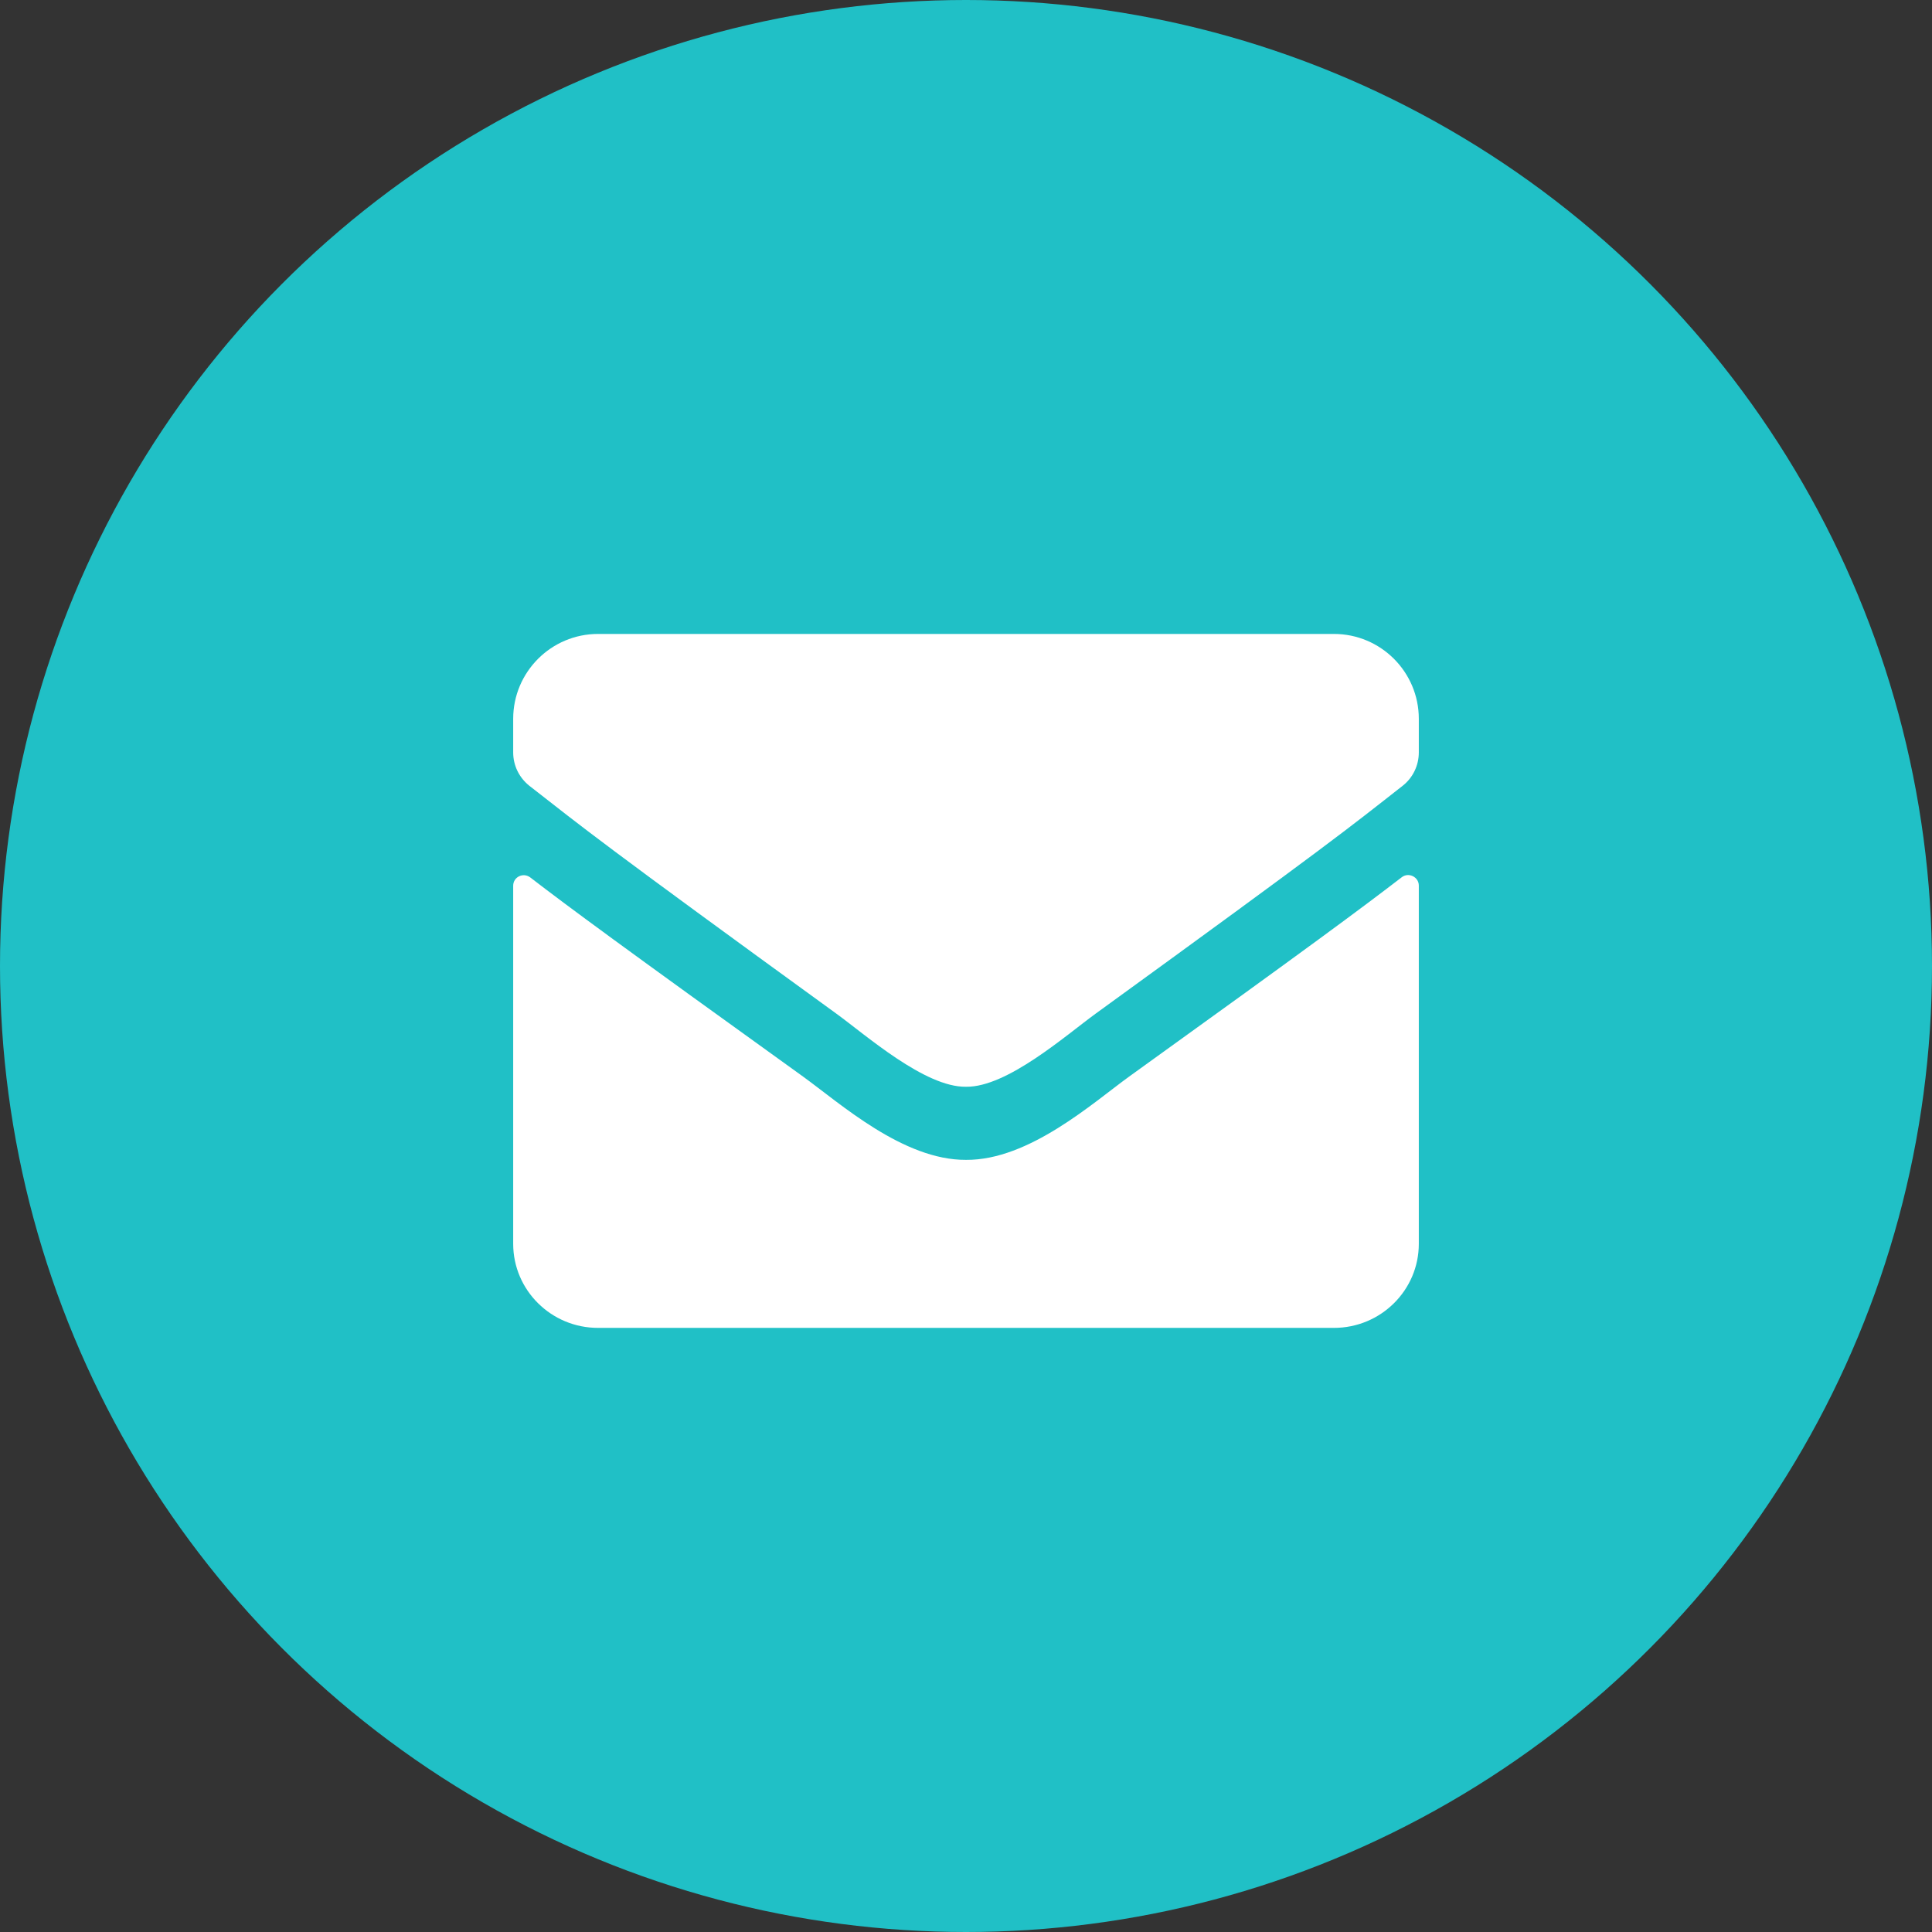 <?xml version="1.0" encoding="UTF-8"?>
<svg width="64px" height="64px" viewBox="0 0 64 64" version="1.1" xmlns="http://www.w3.org/2000/svg" xmlns:xlink="http://www.w3.org/1999/xlink">
    <rect x="0" y="0" width="64" height="64" fill="#333333" stroke="none"/>
    <!-- Generator: Sketch 58 (84663) - https://sketch.com -->
    <title>mail</title>
    <desc>Created with Sketch.</desc>
    <g id="mail" stroke="none" stroke-width="1" fill="none" fill-rule="evenodd">
        <circle id="Oval" fill="#20C0C6" cx="32" cy="32" r="32"></circle>
        <path d="M46.432,29.062 C46.66,28.882 47,29.05 47,29.335 L47,41.202 C47,42.74 45.74,43.988 44.188,43.988 L19.812,43.988 C18.26,43.988 17,42.74 17,41.202 L17,29.341 C17,29.05 17.334,28.888 17.568,29.068 C18.881,30.078 20.621,31.36 26.598,35.66 C27.834,36.554 29.92,38.434 32,38.422 C34.092,38.44 36.219,36.519 37.408,35.66 C43.385,31.36 45.119,30.072 46.432,29.062 Z M32,36 C33.359,36.023 35.316,34.289 36.301,33.574 C44.076,27.932 44.668,27.439 46.461,26.033 C46.801,25.769 47,25.359 47,24.926 L47,23.812 C47,22.26 45.74,21 44.188,21 L19.812,21 C18.26,21 17,22.26 17,23.812 L17,24.926 C17,25.359 17.199,25.764 17.539,26.033 C19.332,27.433 19.924,27.932 27.699,33.574 C28.684,34.289 30.641,36.023 32,36 Z" id="Shape" fill="#FFFFFF" fill-rule="nonzero"></path>
    </g>
</svg>